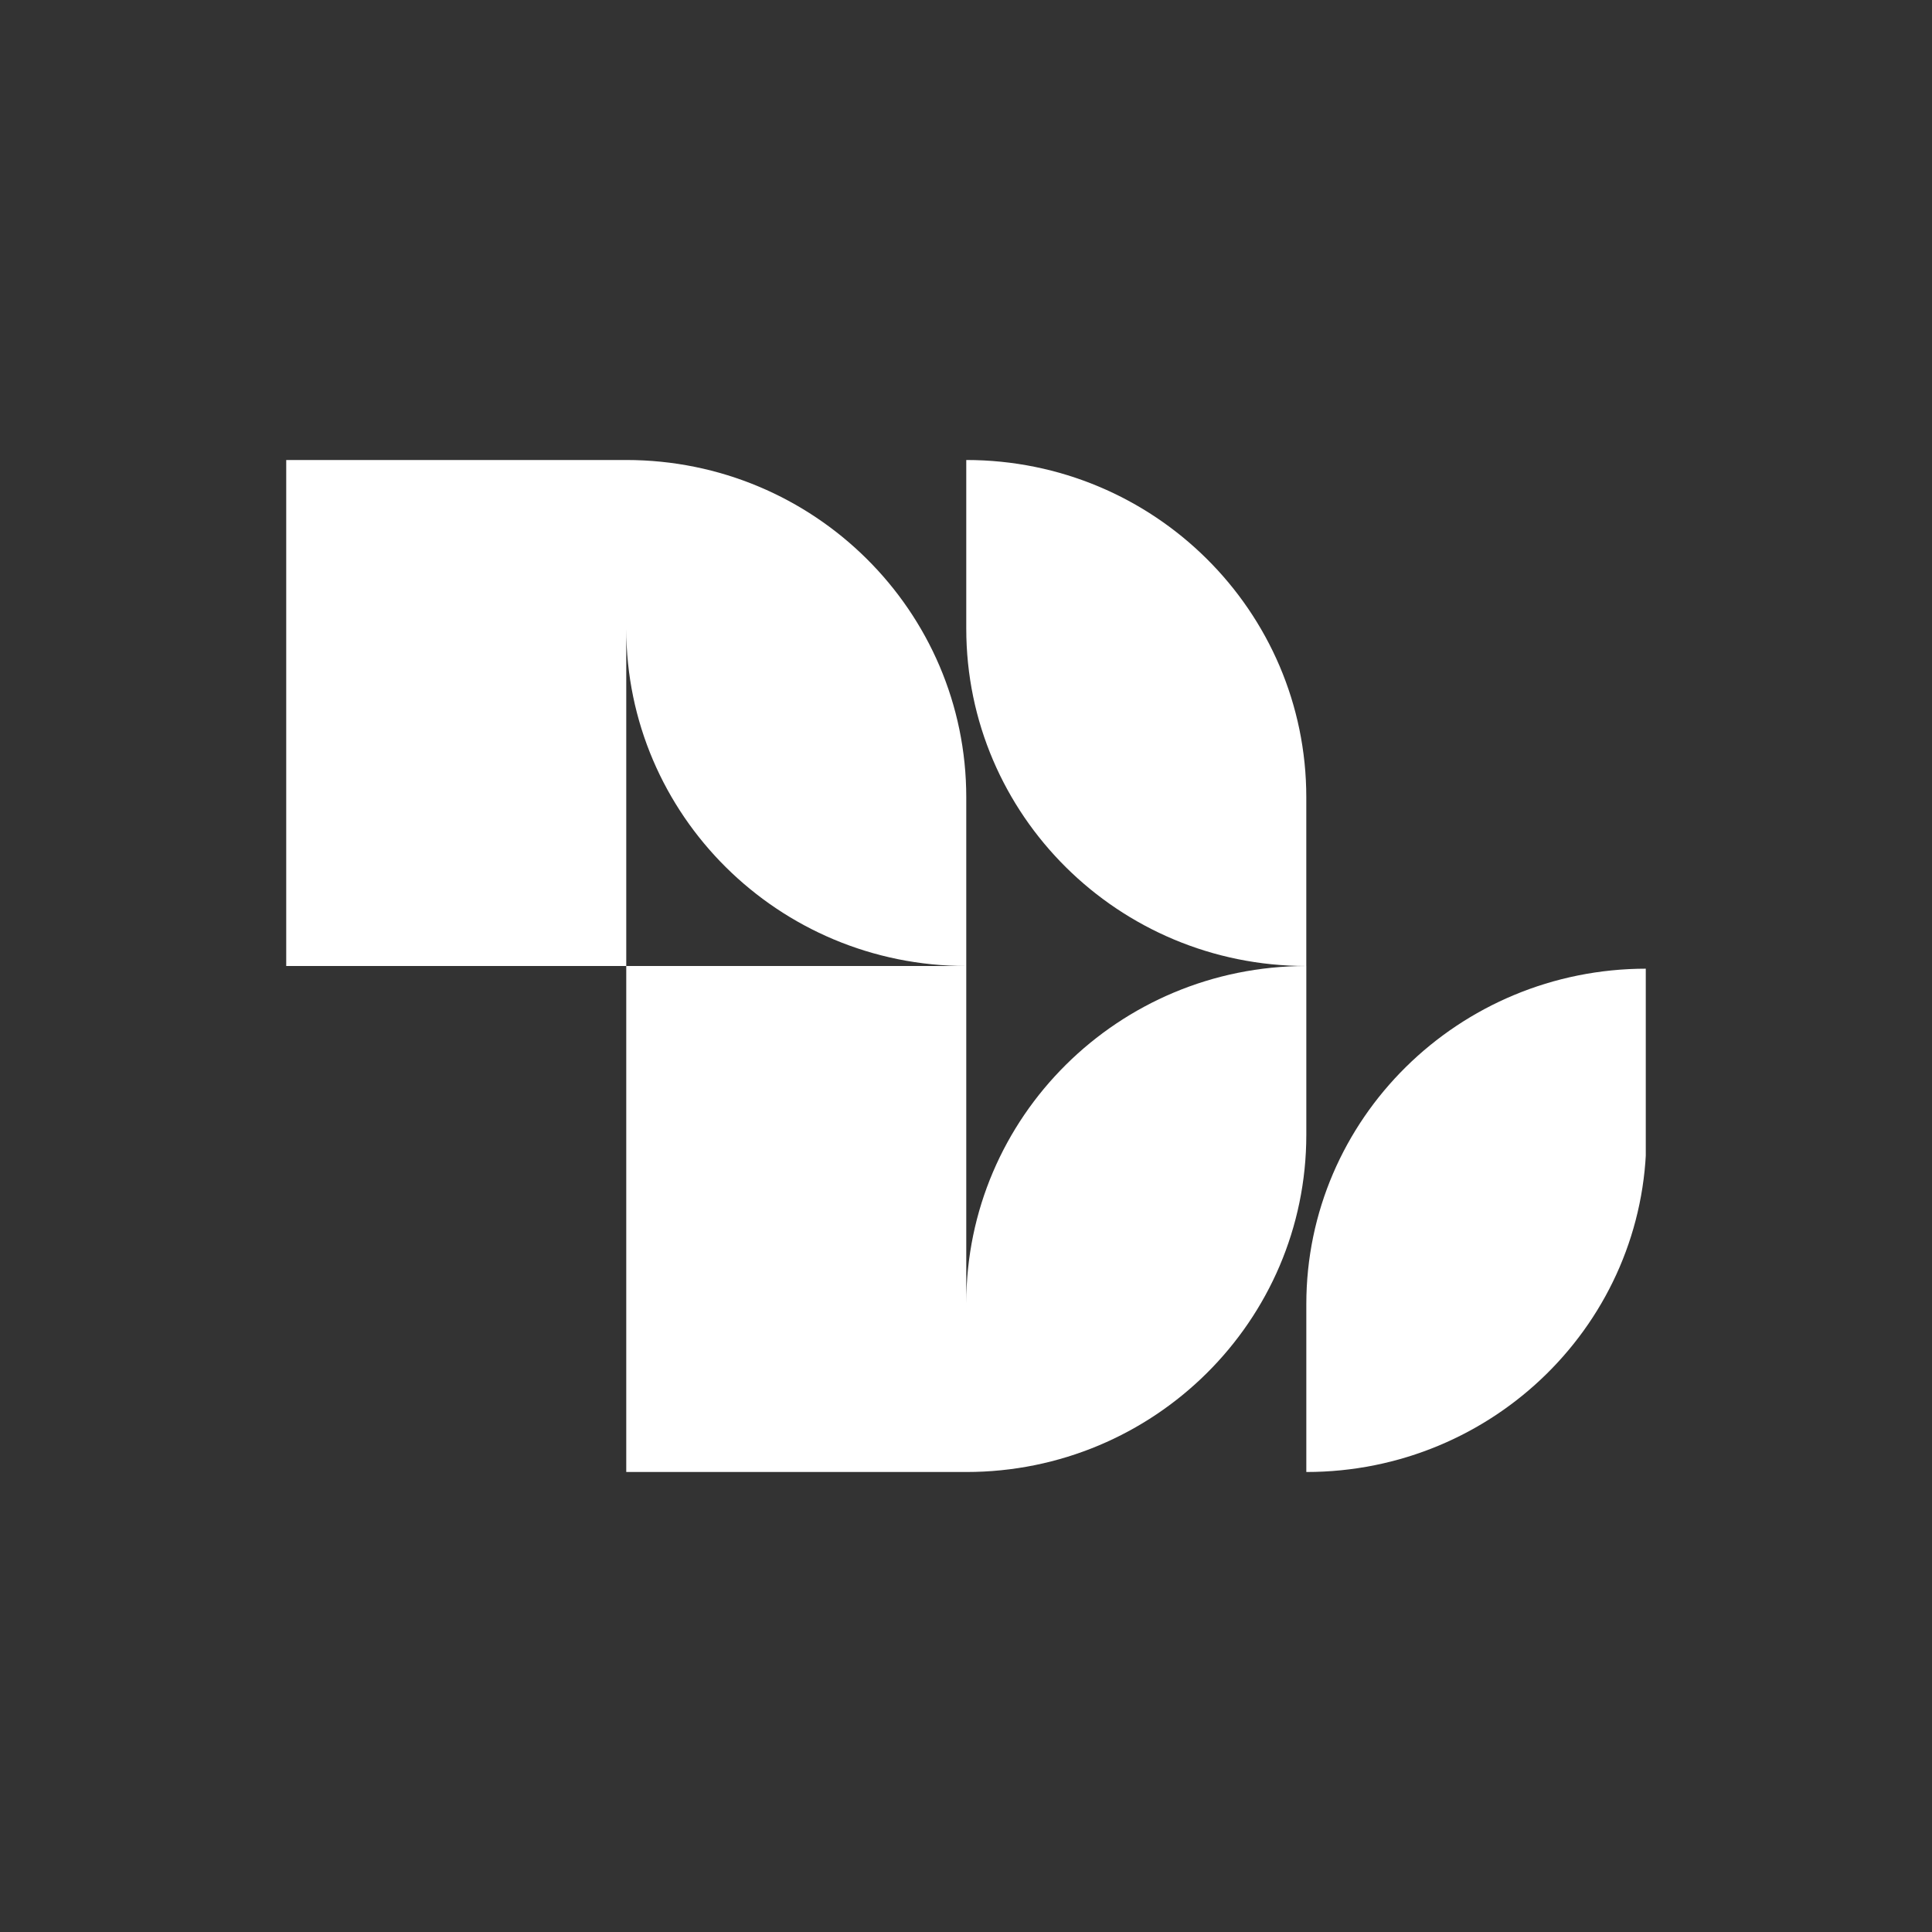 <svg width="189" height="189" xmlns="http://www.w3.org/2000/svg" xmlns:xlink="http://www.w3.org/1999/xlink" overflow="hidden"><rect width="100%" height="100%" fill="#333333" stroke="none"/><defs><clipPath id="clip0"><rect x="28" y="45" width="133" height="99"/></clipPath><clipPath id="clip1"><rect x="28" y="45" width="133" height="99"/></clipPath><clipPath id="clip2"><rect x="28" y="45" width="133" height="99"/></clipPath><clipPath id="clip3"><rect x="28" y="45" width="133" height="99"/></clipPath></defs><g><rect x="0" y="0" width="189" height="189" fill="#000000" fill-opacity="0"/><g clip-path="url(#clip0)"><g clip-path="url(#clip1)"><g clip-path="url(#clip2)"><g clip-path="url(#clip3)"><path d="M98.998 169.976 98.998 153.476C98.998 135.25 84.224 120.476 65.998 120.476L65.998 136.976C65.998 155.202 80.774 169.976 98.998 169.976 80.772 169.976 65.998 184.75 65.998 202.976L65.998 169.976 65.998 153.476C65.998 135.25 51.224 120.476 32.998 120.476L0 120.476 0 169.976 33 169.976 33 136.976C33 155.202 47.774 169.976 66 169.976L33 169.976 33 219.476 66 219.476C84.227 219.476 99 204.702 99 186.476L99 169.976 98.998 169.976Z" fill="#FFFFFF" fill-rule="evenodd" transform="matrix(1.008 0 0 1 28 -75.476)"/><path d="M132 170.238C113.774 170.238 99 184.934 99 203.064L99 219.476C117.226 219.476 132 204.78 132 186.651L132 170.238Z" fill="#FFFFFF" fill-rule="evenodd" transform="matrix(1.008 0 0 1 28 -75.476)"/></g></g></g></g></g></svg>